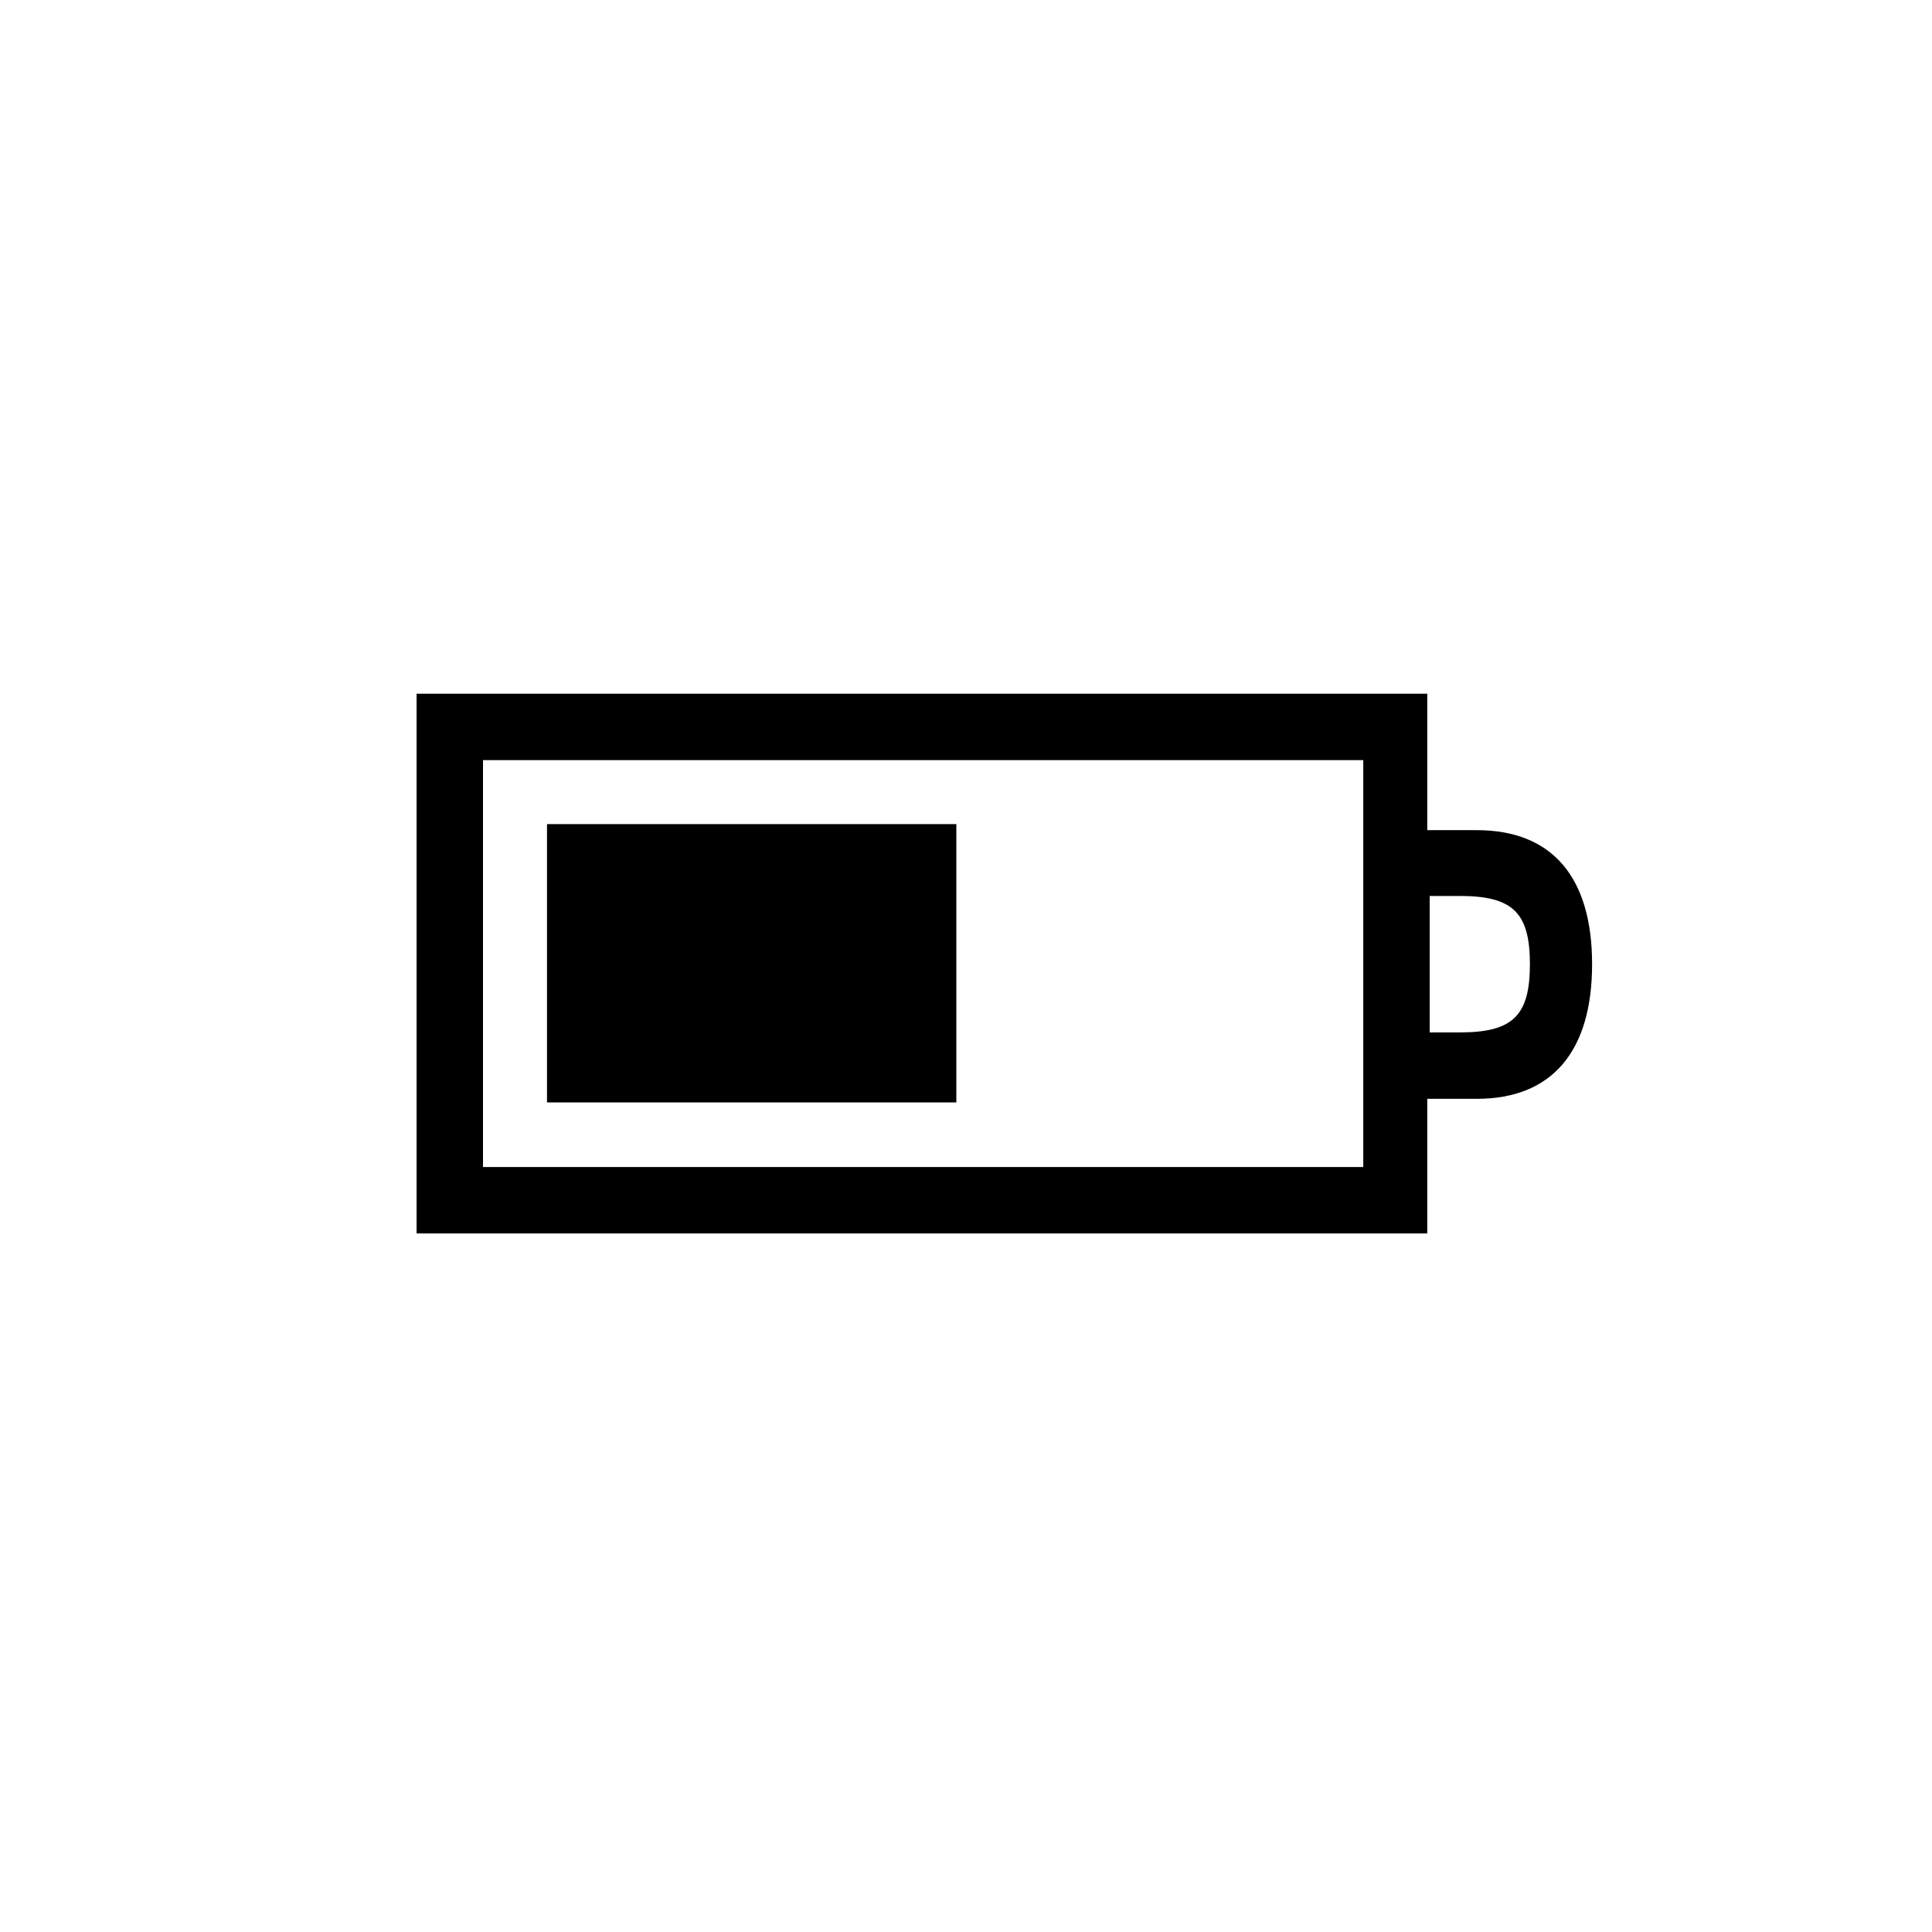 <svg id="Icones" xmlns="http://www.w3.org/2000/svg" width="32" height="32" viewBox="0 0 32 32"><defs><style>.cls-1{fill:none;}</style></defs><rect class="cls-1" width="32" height="32"/><path d="M23.64,20.43H6.9V11.49H23.64v2.26h.82c1.25,0,1.91.78,1.91,2.22s-.66,2.23-1.91,2.23h-.82ZM8,19.33H22.58V12.59H8Zm7.84-5.68v4.61H9.06V13.65Zm7.84,1.19V17.1h.5c.88,0,1.16-.28,1.16-1.13s-.28-1.13-1.16-1.13Z"/></svg>